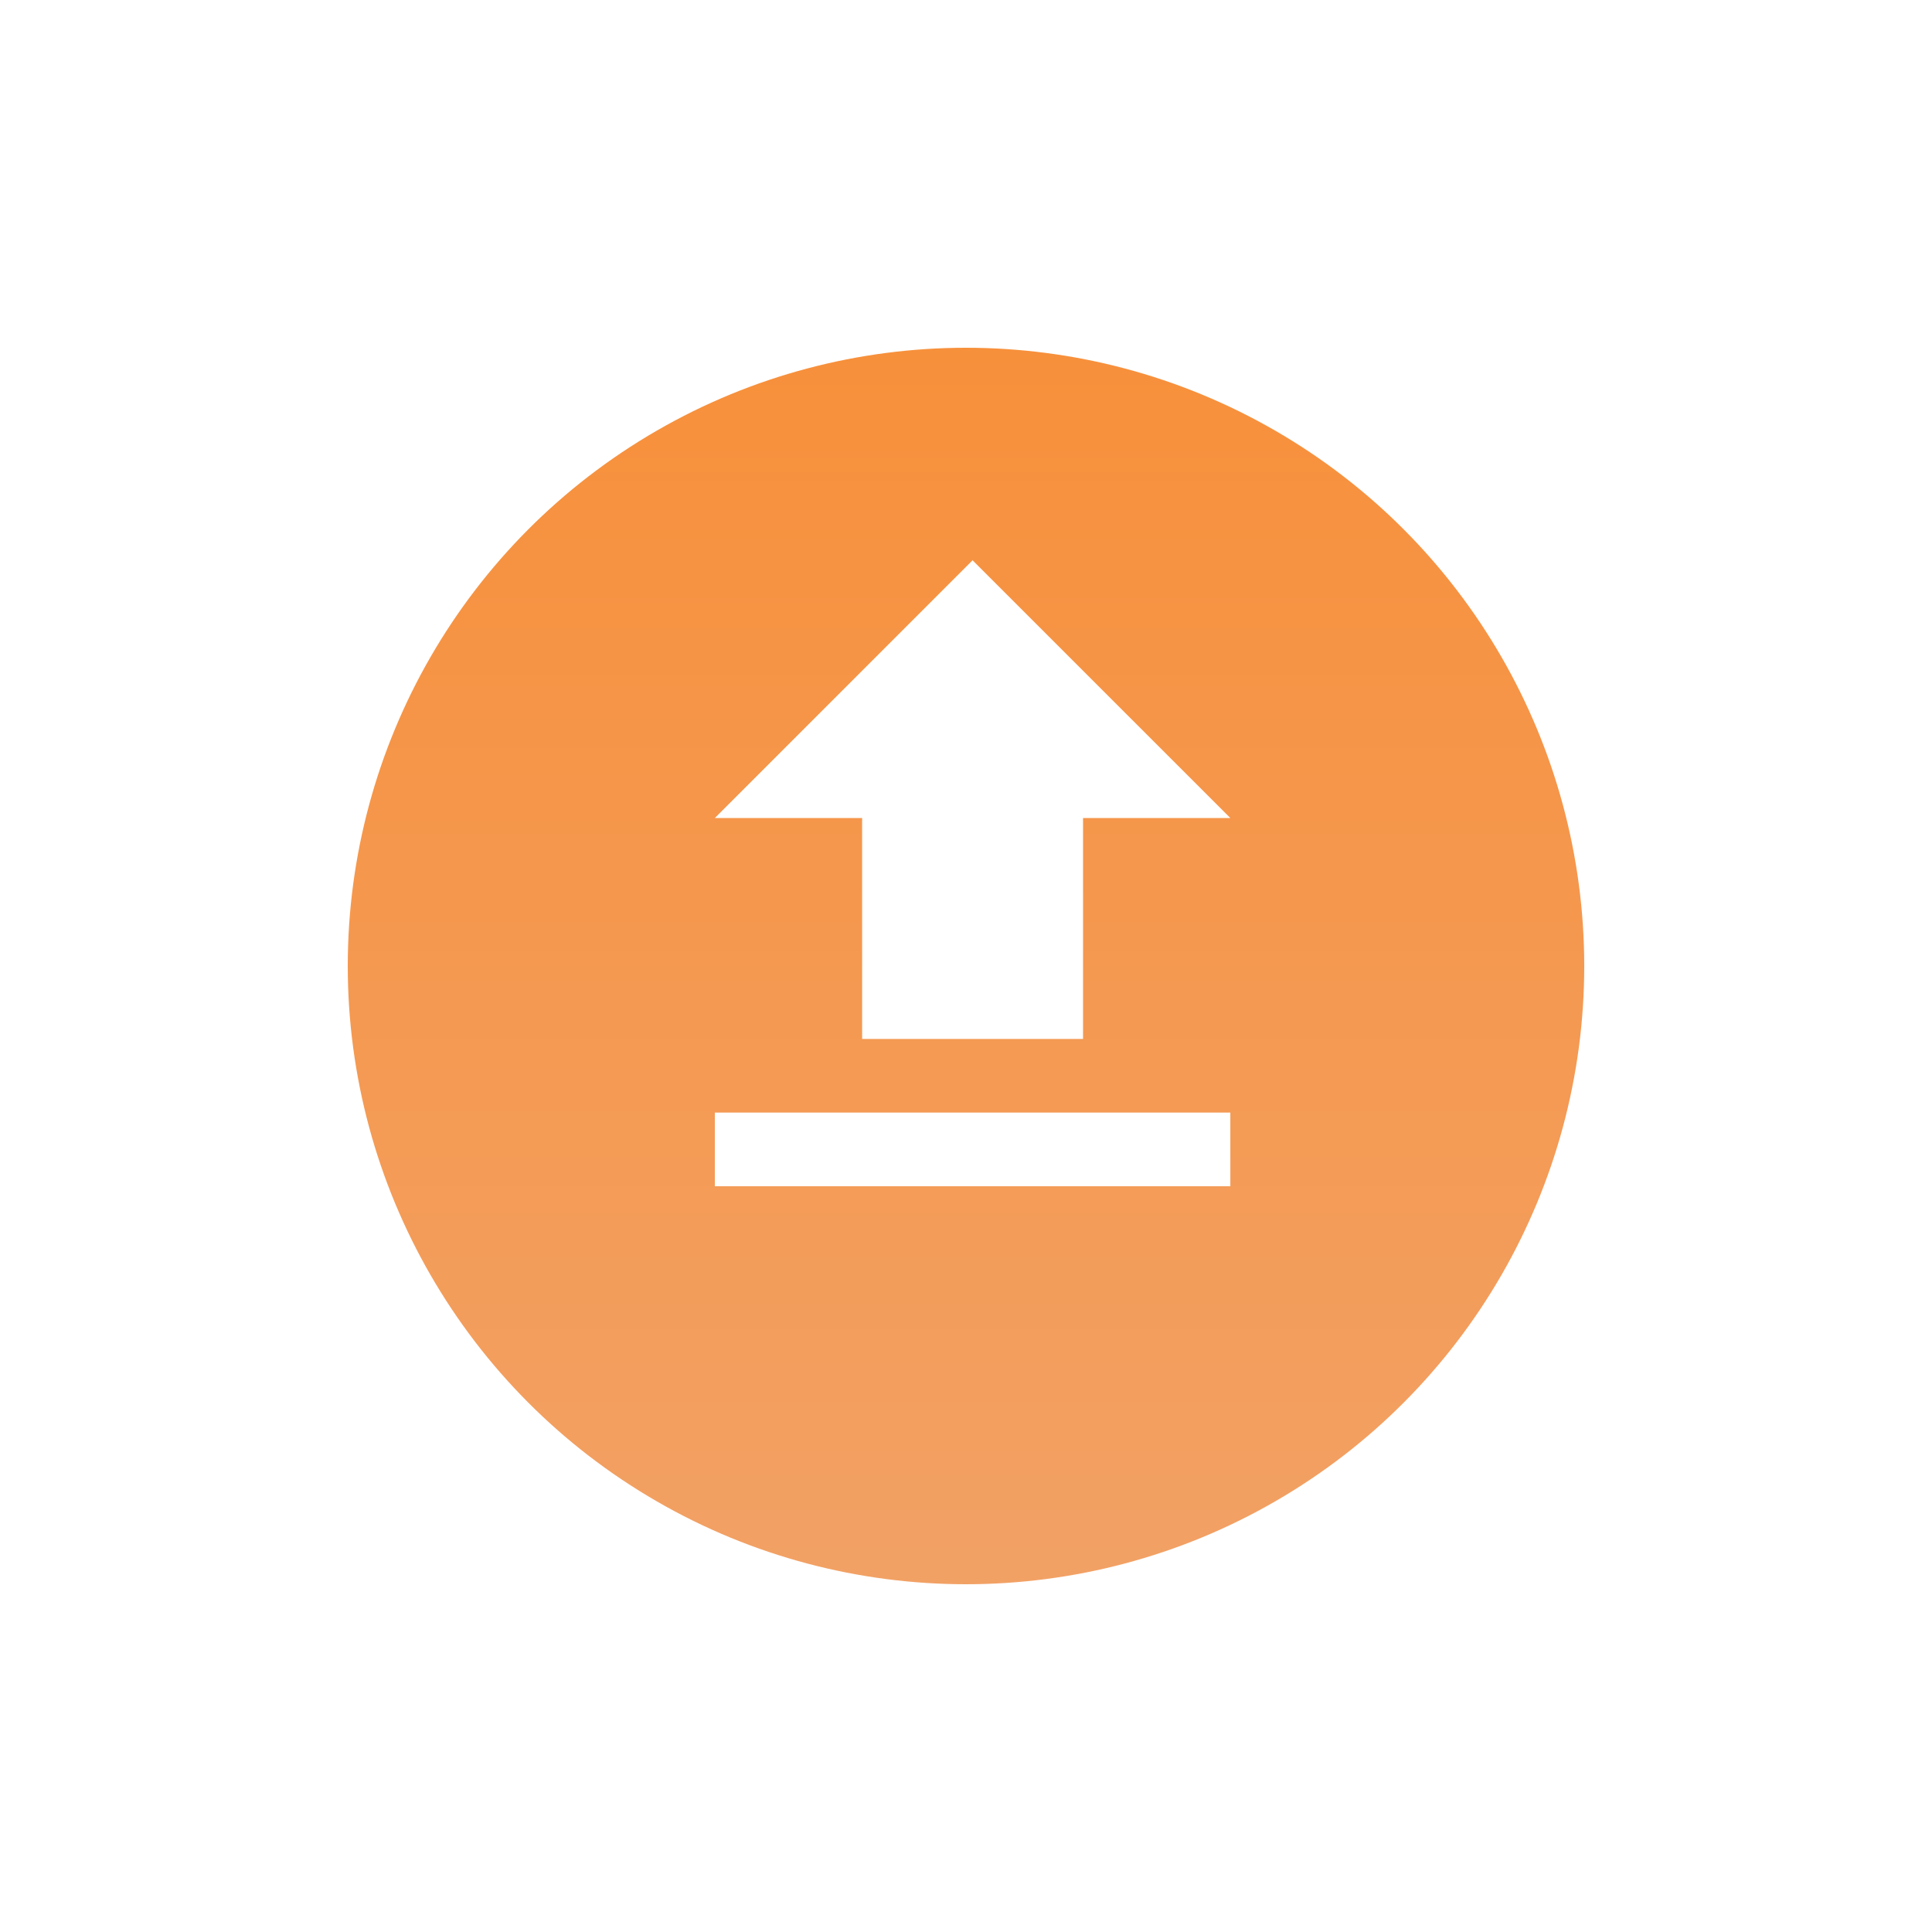 <svg xmlns="http://www.w3.org/2000/svg" xmlns:xlink="http://www.w3.org/1999/xlink" width="50" height="50" viewBox="0 0 50 50"><defs><style>.a{fill:url(#a);}.b{fill:#fff;}.c{filter:url(#b);}</style><linearGradient id="a" x1="0.5" x2="0.5" y2="1" gradientUnits="objectBoundingBox"><stop offset="0" stop-color="#f7903b"/><stop offset="1" stop-color="#f2a165"/></linearGradient><filter id="b" x="0" y="0" width="50" height="50" filterUnits="userSpaceOnUse"><feOffset dy="2" input="SourceAlpha"/><feGaussianBlur stdDeviation="3" result="c"/><feFlood flood-color="#747474" flood-opacity="0.161"/><feComposite operator="in" in2="c"/><feComposite in="SourceGraphic"/></filter></defs><g transform="translate(-307 -306)"><g class="c" transform="matrix(1, 0, 0, 1, 307, 306)"><circle class="a" cx="16" cy="16" r="16" transform="translate(9 7)"/></g><path class="b" d="M11.312,16.888h5.717V11.17h3.812L14.17,4.5,7.5,11.17h3.812ZM7.5,18.794H20.841V20.7H7.5Z" transform="translate(318 316)"/></g></svg>